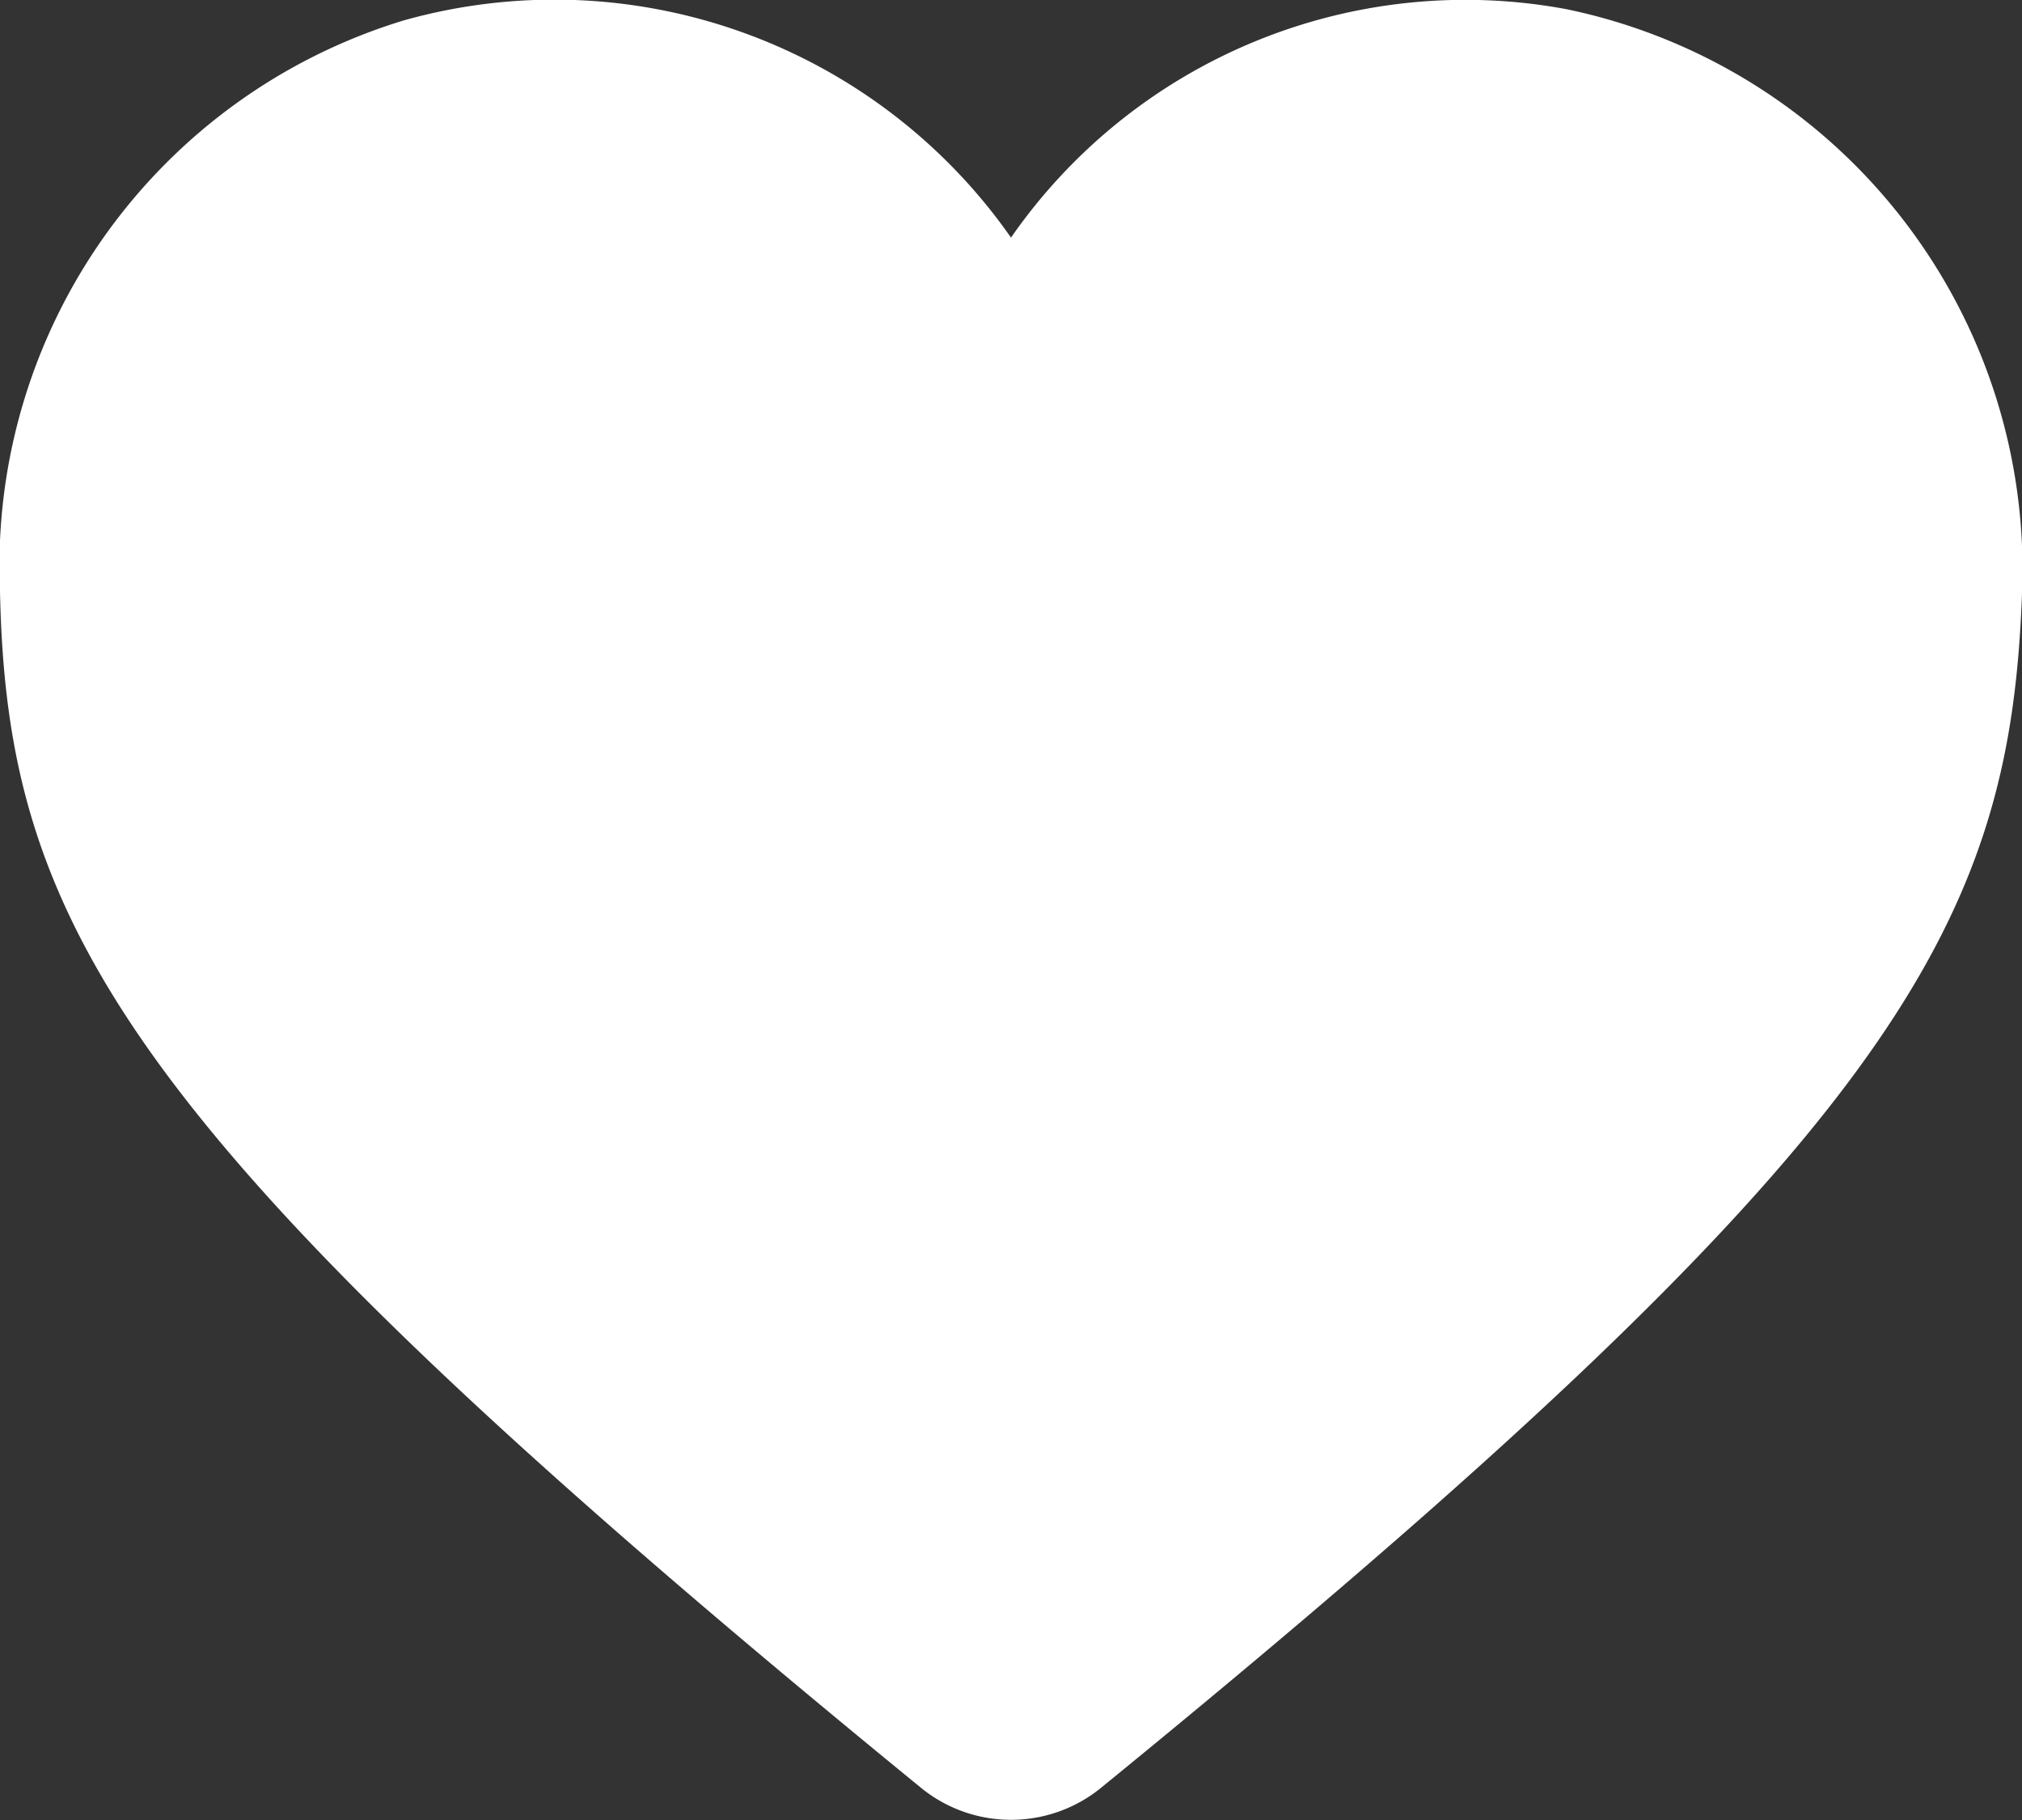 <svg xmlns="http://www.w3.org/2000/svg" viewBox="0 0 20 18"><rect x="0" y="0" width="20" height="18" fill="#333333" stroke="none"/><defs><style>.cls-1{fill:#fff;}</style></defs><title>icon_geart_fill</title><g id="Calque_2" data-name="Calque 2"><g id="coeur"><path class="cls-1" d="M15.49.09A5.47,5.47,0,0,0,10,2.35,5.51,5.51,0,0,0,4,.2,5.64,5.64,0,0,0,0,5.85c.07,3.33,1.25,5.41,9.12,11.84a1.41,1.41,0,0,0,1.76,0c7.86-6.41,9-8.5,9.12-11.82A5.66,5.66,0,0,0,15.49.09Z"/></g></g></svg>